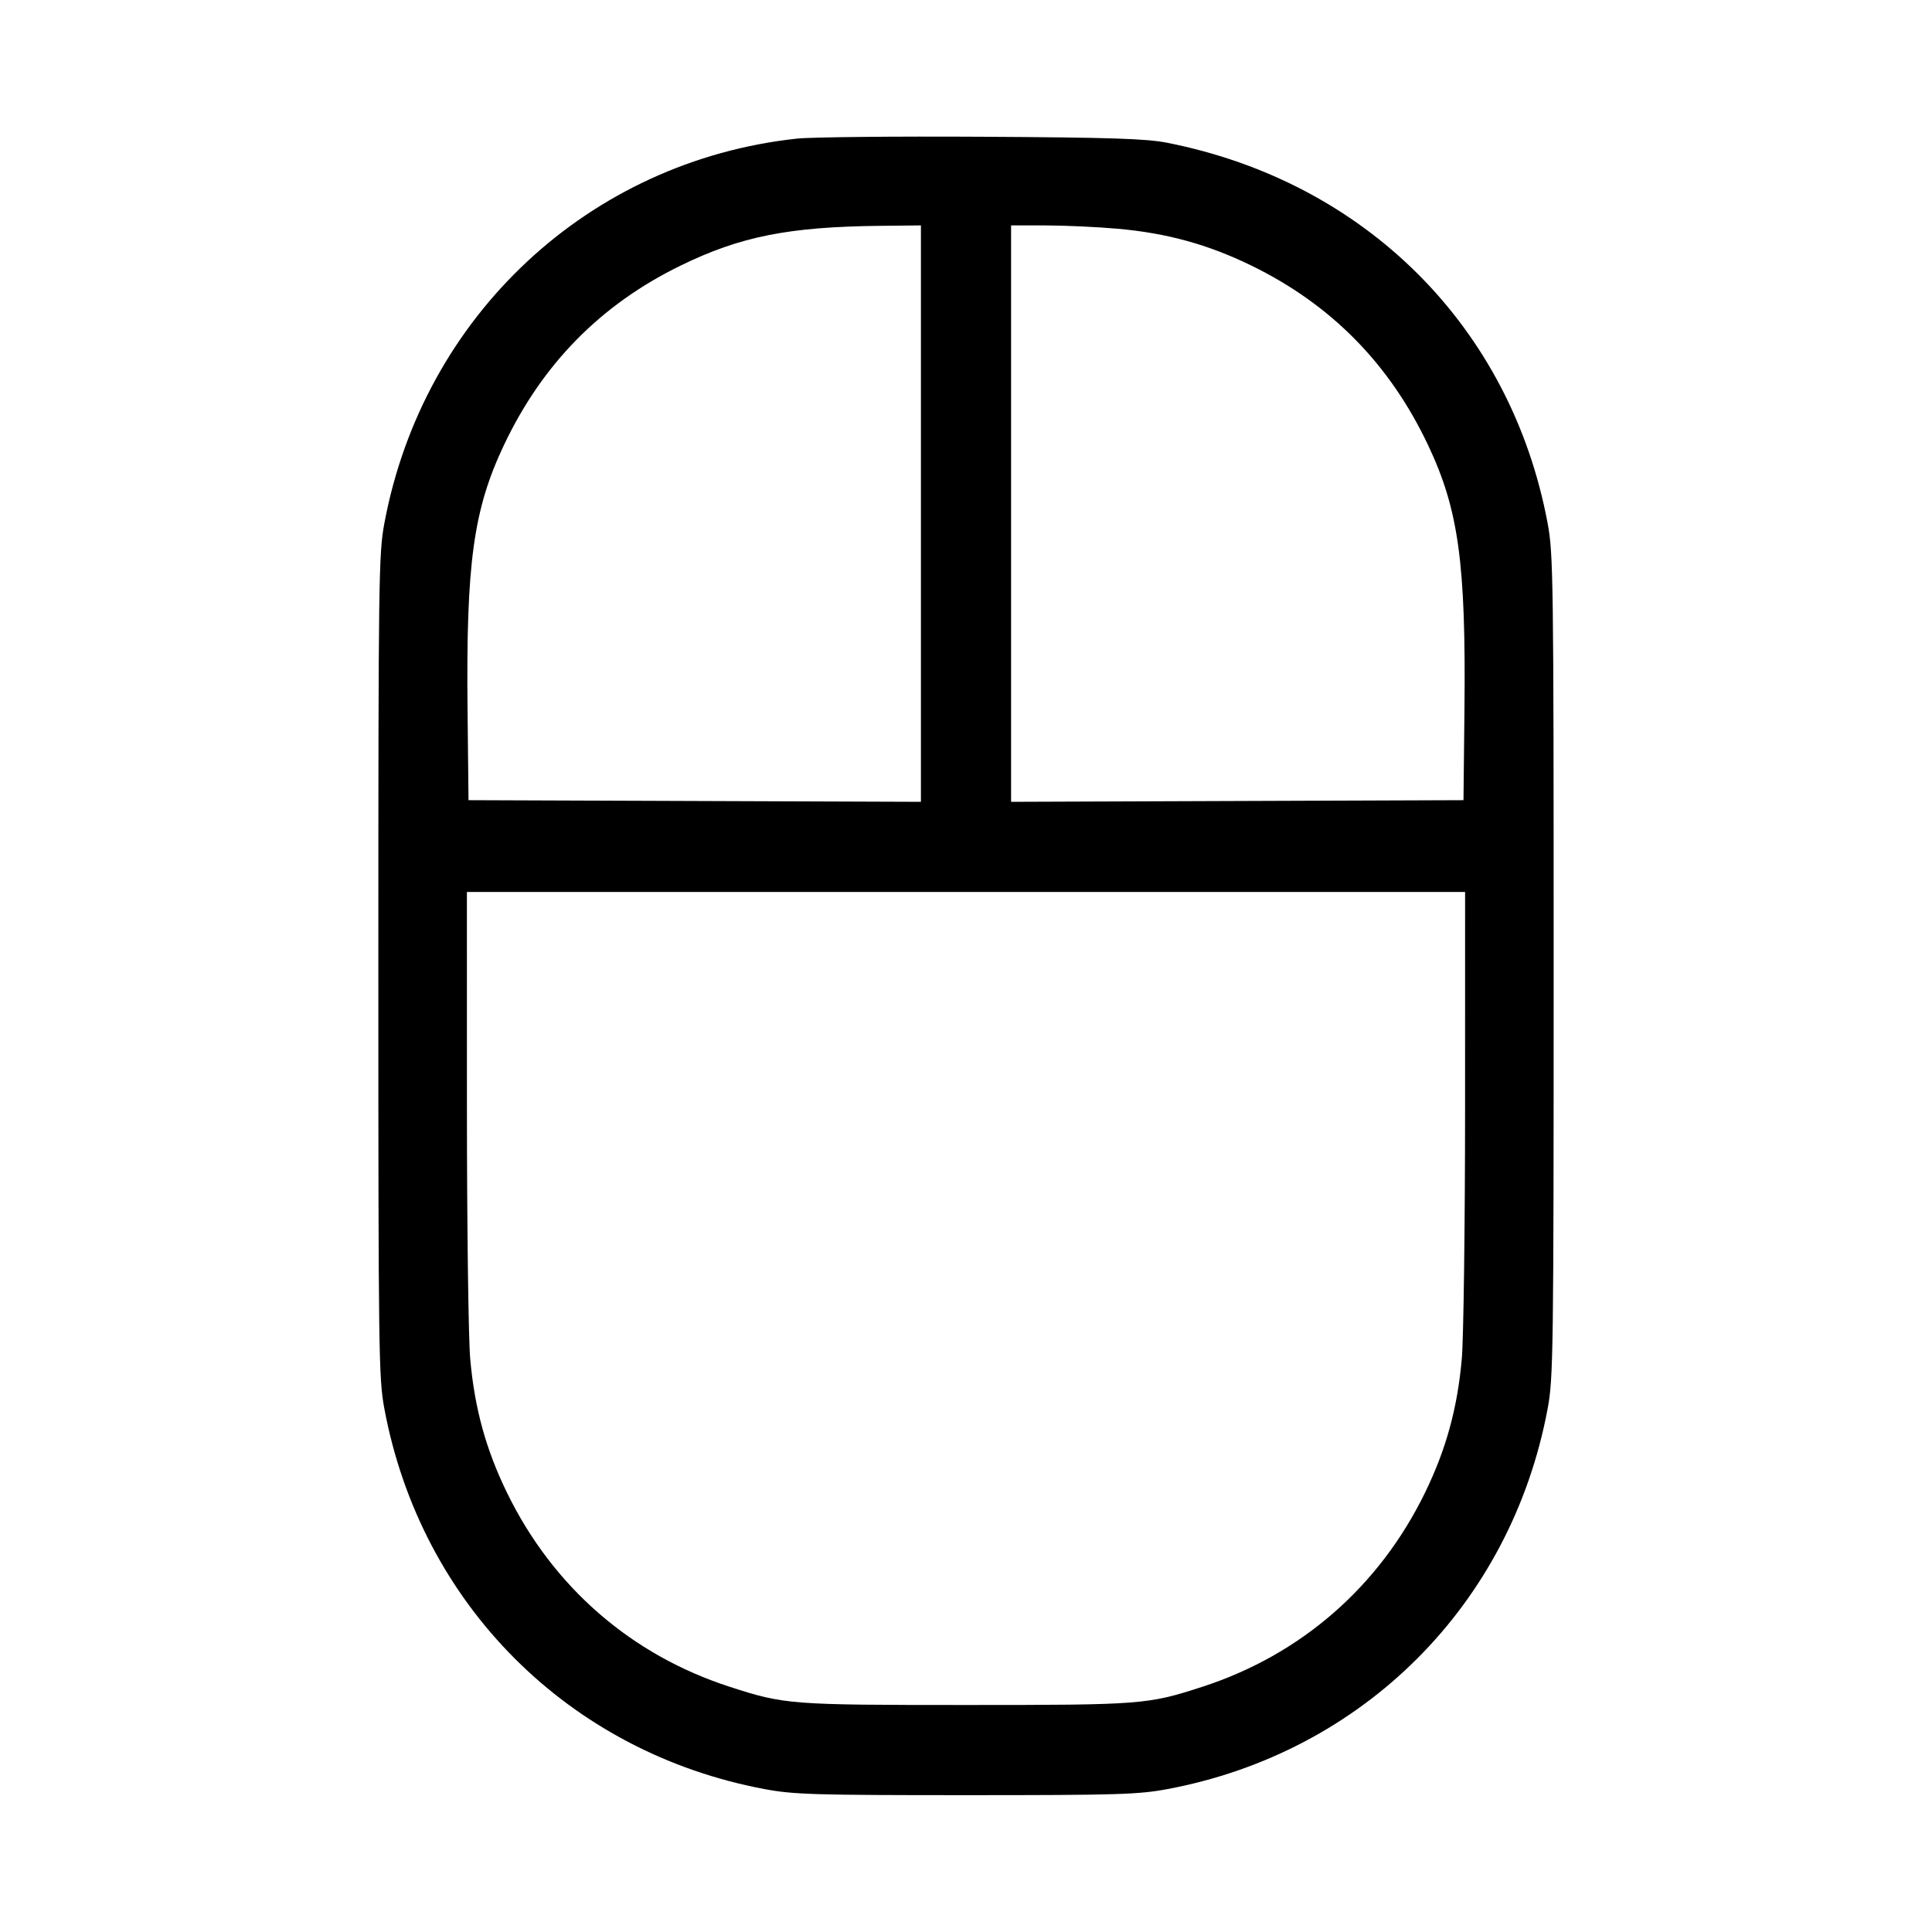 <svg fill="currentColor" viewBox="0 0 256 256" xmlns="http://www.w3.org/2000/svg"><path d="M105.600 18.366 C 78.038 21.347,56.075 41.823,50.931 69.333 C 50.178 73.359,50.133 76.669,50.133 128.000 C 50.133 179.331,50.178 182.641,50.931 186.667 C 55.783 212.614,75.386 232.217,101.333 237.069 C 105.157 237.784,107.926 237.867,128.000 237.867 C 148.074 237.867,150.843 237.784,154.667 237.069 C 180.614 232.217,200.217 212.614,205.069 186.667 C 205.822 182.641,205.867 179.331,205.867 128.000 C 205.867 76.669,205.822 73.359,205.069 69.333 C 200.215 43.372,180.963 24.115,154.667 18.918 C 151.894 18.370,147.287 18.220,130.133 18.120 C 118.517 18.052,107.477 18.163,105.600 18.366 M122.027 68.056 L 122.027 106.246 92.053 106.136 L 62.080 106.027 61.953 94.080 C 61.747 74.628,62.722 67.531,66.777 58.972 C 71.873 48.214,79.614 40.350,90.185 35.191 C 98.092 31.332,104.492 30.056,116.587 29.925 L 122.027 29.867 122.027 68.056 M148.053 30.306 C 154.599 30.882,160.067 32.386,165.815 35.191 C 176.386 40.350,184.127 48.214,189.223 58.972 C 193.278 67.531,194.253 74.628,194.047 94.080 L 193.920 106.027 163.947 106.136 L 133.973 106.246 133.973 68.056 L 133.973 29.867 138.560 29.870 C 141.083 29.872,145.355 30.068,148.053 30.306 M194.130 146.667 C 194.128 162.331,193.932 177.355,193.694 180.053 C 193.118 186.599,191.614 192.067,188.809 197.815 C 182.742 210.246,172.368 219.280,159.296 223.514 C 152.043 225.863,151.302 225.920,128.000 225.920 C 104.679 225.920,103.962 225.865,96.667 223.501 C 83.606 219.271,73.263 210.257,67.191 197.815 C 64.386 192.067,62.882 186.599,62.306 180.053 C 62.068 177.355,61.872 162.331,61.870 146.667 L 61.867 118.187 128.000 118.187 L 194.133 118.187 194.130 146.667 " stroke="none" fill-rule="evenodd"></path></svg>